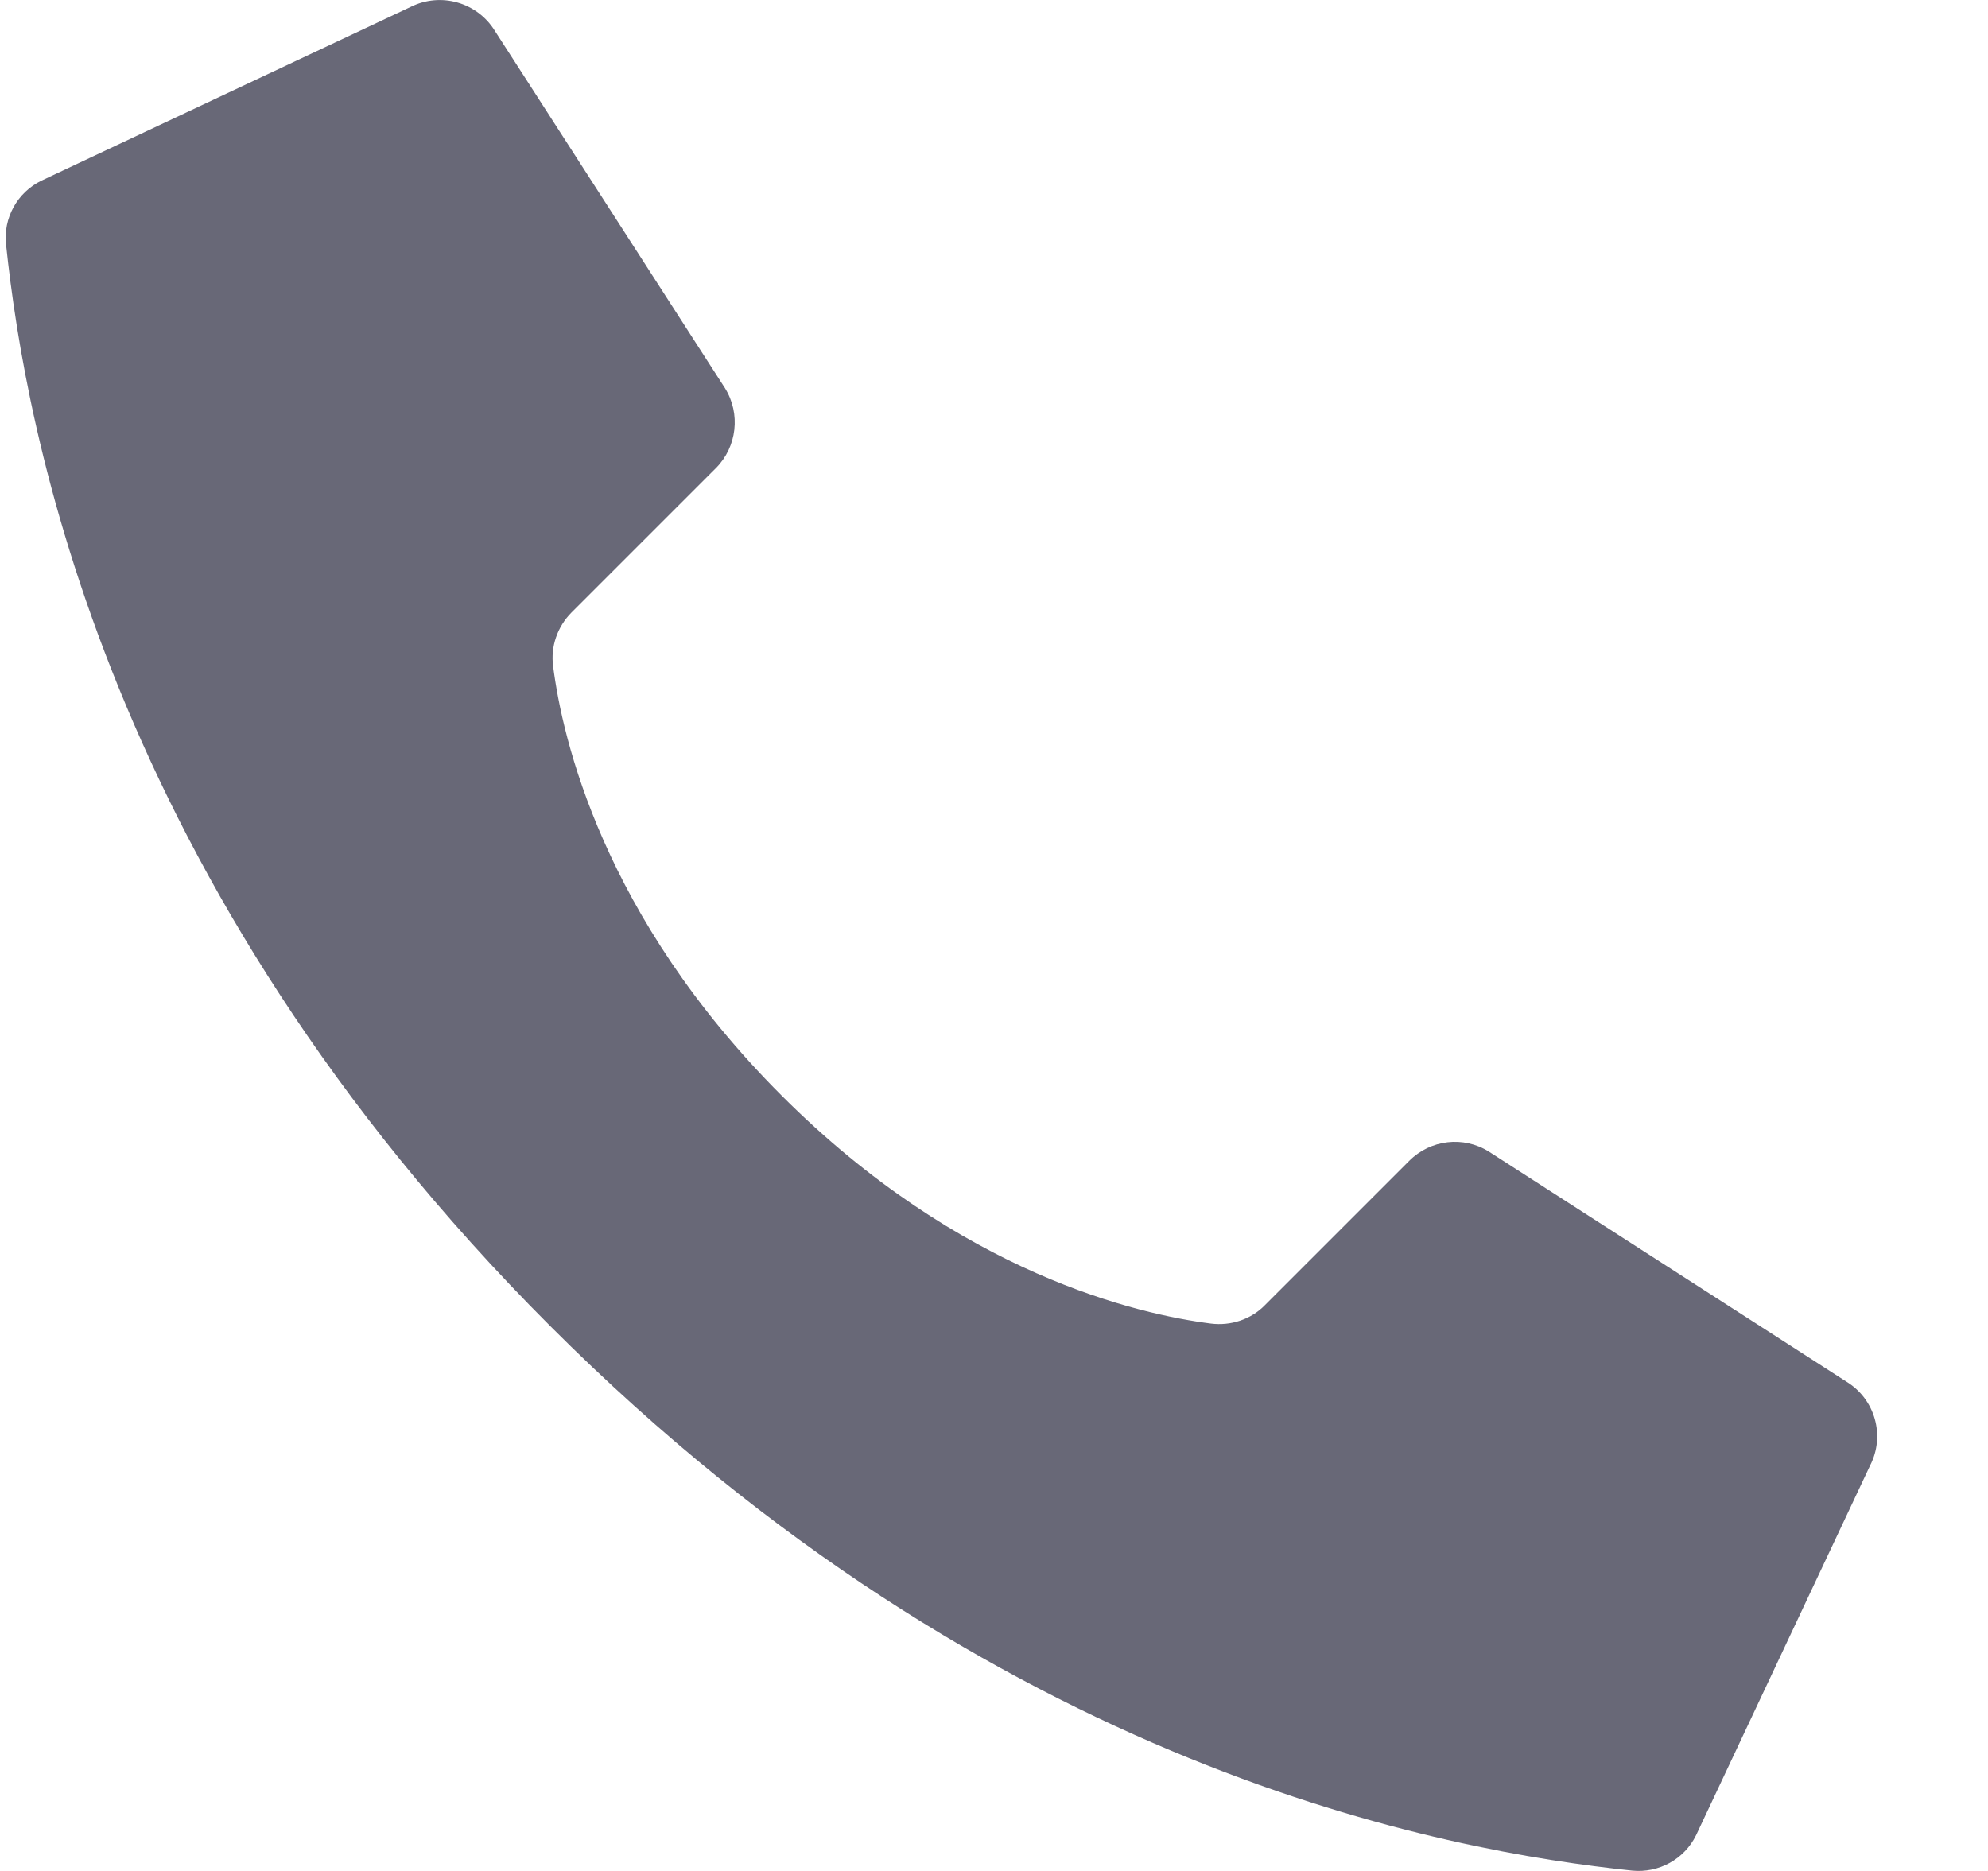<?xml version="1.0" encoding="UTF-8" standalone="no"?><svg width='17' height='16' viewBox='0 0 17 16' fill='none' xmlns='http://www.w3.org/2000/svg'>
<path d='M6.683 9.368C5.153 7.838 4.808 6.311 4.73 5.698C4.707 5.53 4.766 5.36 4.887 5.238L6.122 4.003C6.303 3.822 6.335 3.537 6.2 3.32L4.23 0.261C4.079 0.019 3.768 -0.069 3.512 0.059L0.354 1.545C0.149 1.645 0.026 1.864 0.052 2.093C0.218 3.666 0.902 7.537 4.707 11.342C8.512 15.147 12.379 15.832 13.956 15.997C14.185 16.02 14.403 15.9 14.504 15.694L15.993 12.53C16.122 12.277 16.034 11.967 15.793 11.818L12.733 9.849C12.514 9.711 12.232 9.746 12.051 9.927L10.816 11.162C10.697 11.284 10.524 11.34 10.356 11.319C9.742 11.241 8.212 10.898 6.683 9.368Z' fill='#686877'/>
</svg>
